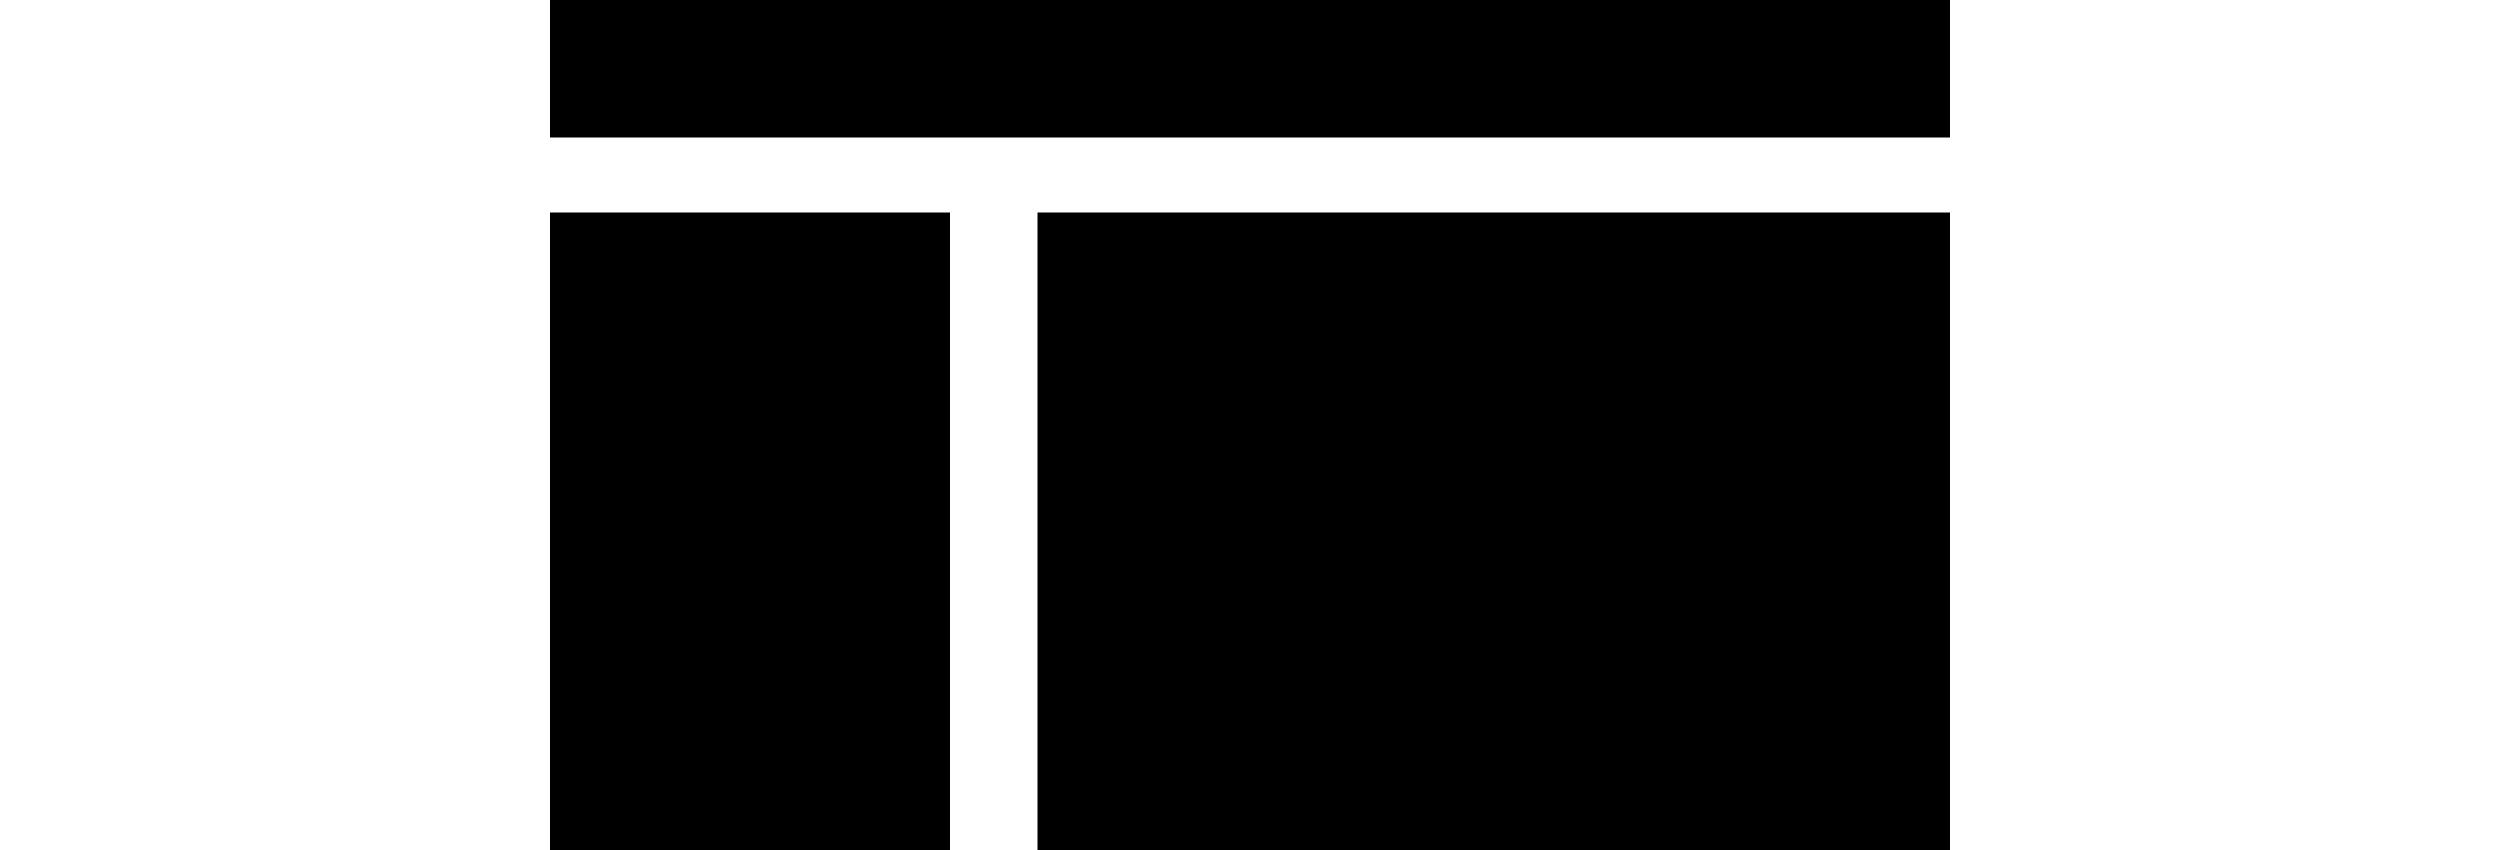 <svg viewBox="0 0 200 68" xmlns="http://www.w3.org/2000/svg">
    <path d="M44 17H76V68H44V17Z" fill="currentColor"/>
    <path d="M83 17H156V68H83V17Z" fill="currentColor"/>
    <path d="M44 0H156V11H44V0Z" fill="currentColor"/>
</svg>
